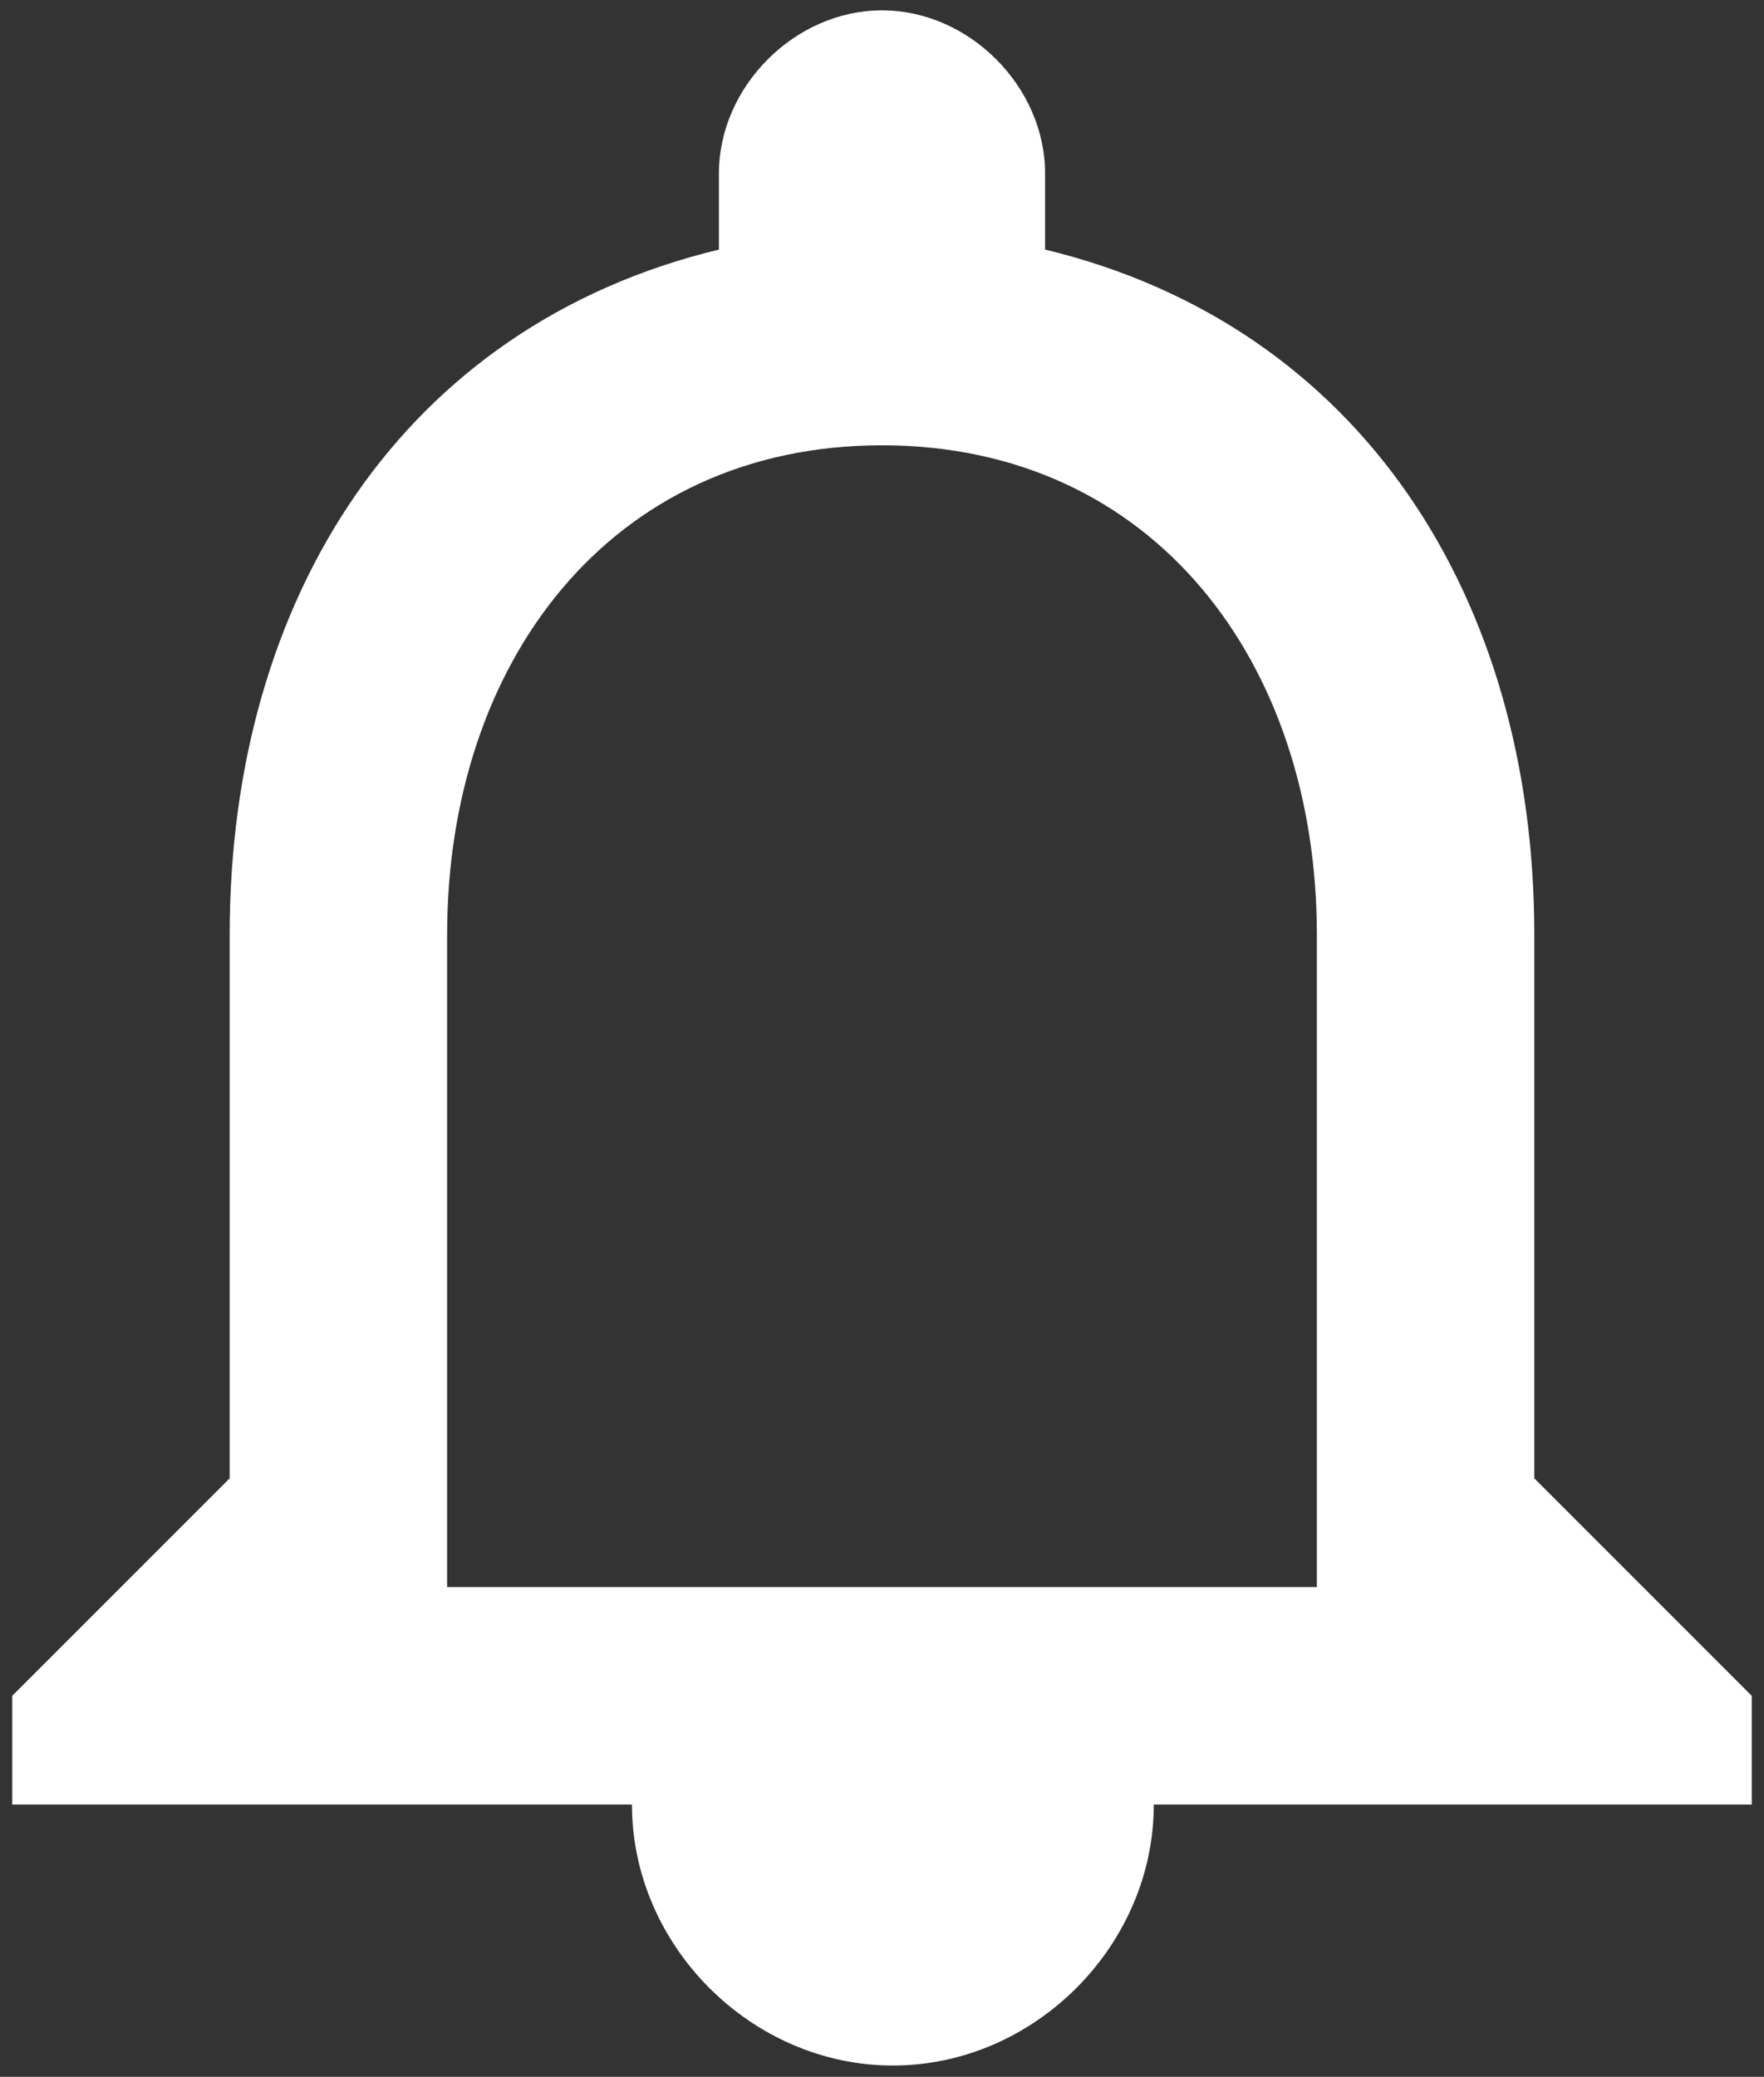 <svg width="96" height="113" viewBox="0 0 96 113" fill="none" xmlns="http://www.w3.org/2000/svg">
<rect x="0" y="0" width="96" height="113" fill="#333333" stroke="none"/>
<path d="M48.592 112.387C56.283 112.387 62.791 105.879 62.791 98.187H34.392C34.392 105.879 40.9 112.387 48.592 112.387ZM83.5 80.437V50.854C83.5 32.512 74.033 17.72 56.875 13.579V9.437C56.875 4.704 52.733 0.562 48 0.562C43.267 0.562 39.125 4.704 39.125 9.437V13.579C21.966 17.72 12.5 32.512 12.5 50.854V80.437L0.667 92.27V98.187H95.333V92.27L83.5 80.437ZM71.666 86.354H24.333V50.854C24.333 36.062 33.208 24.229 48 24.229C62.791 24.229 71.666 36.062 71.666 50.854V86.354Z" fill="white"/>
</svg>
